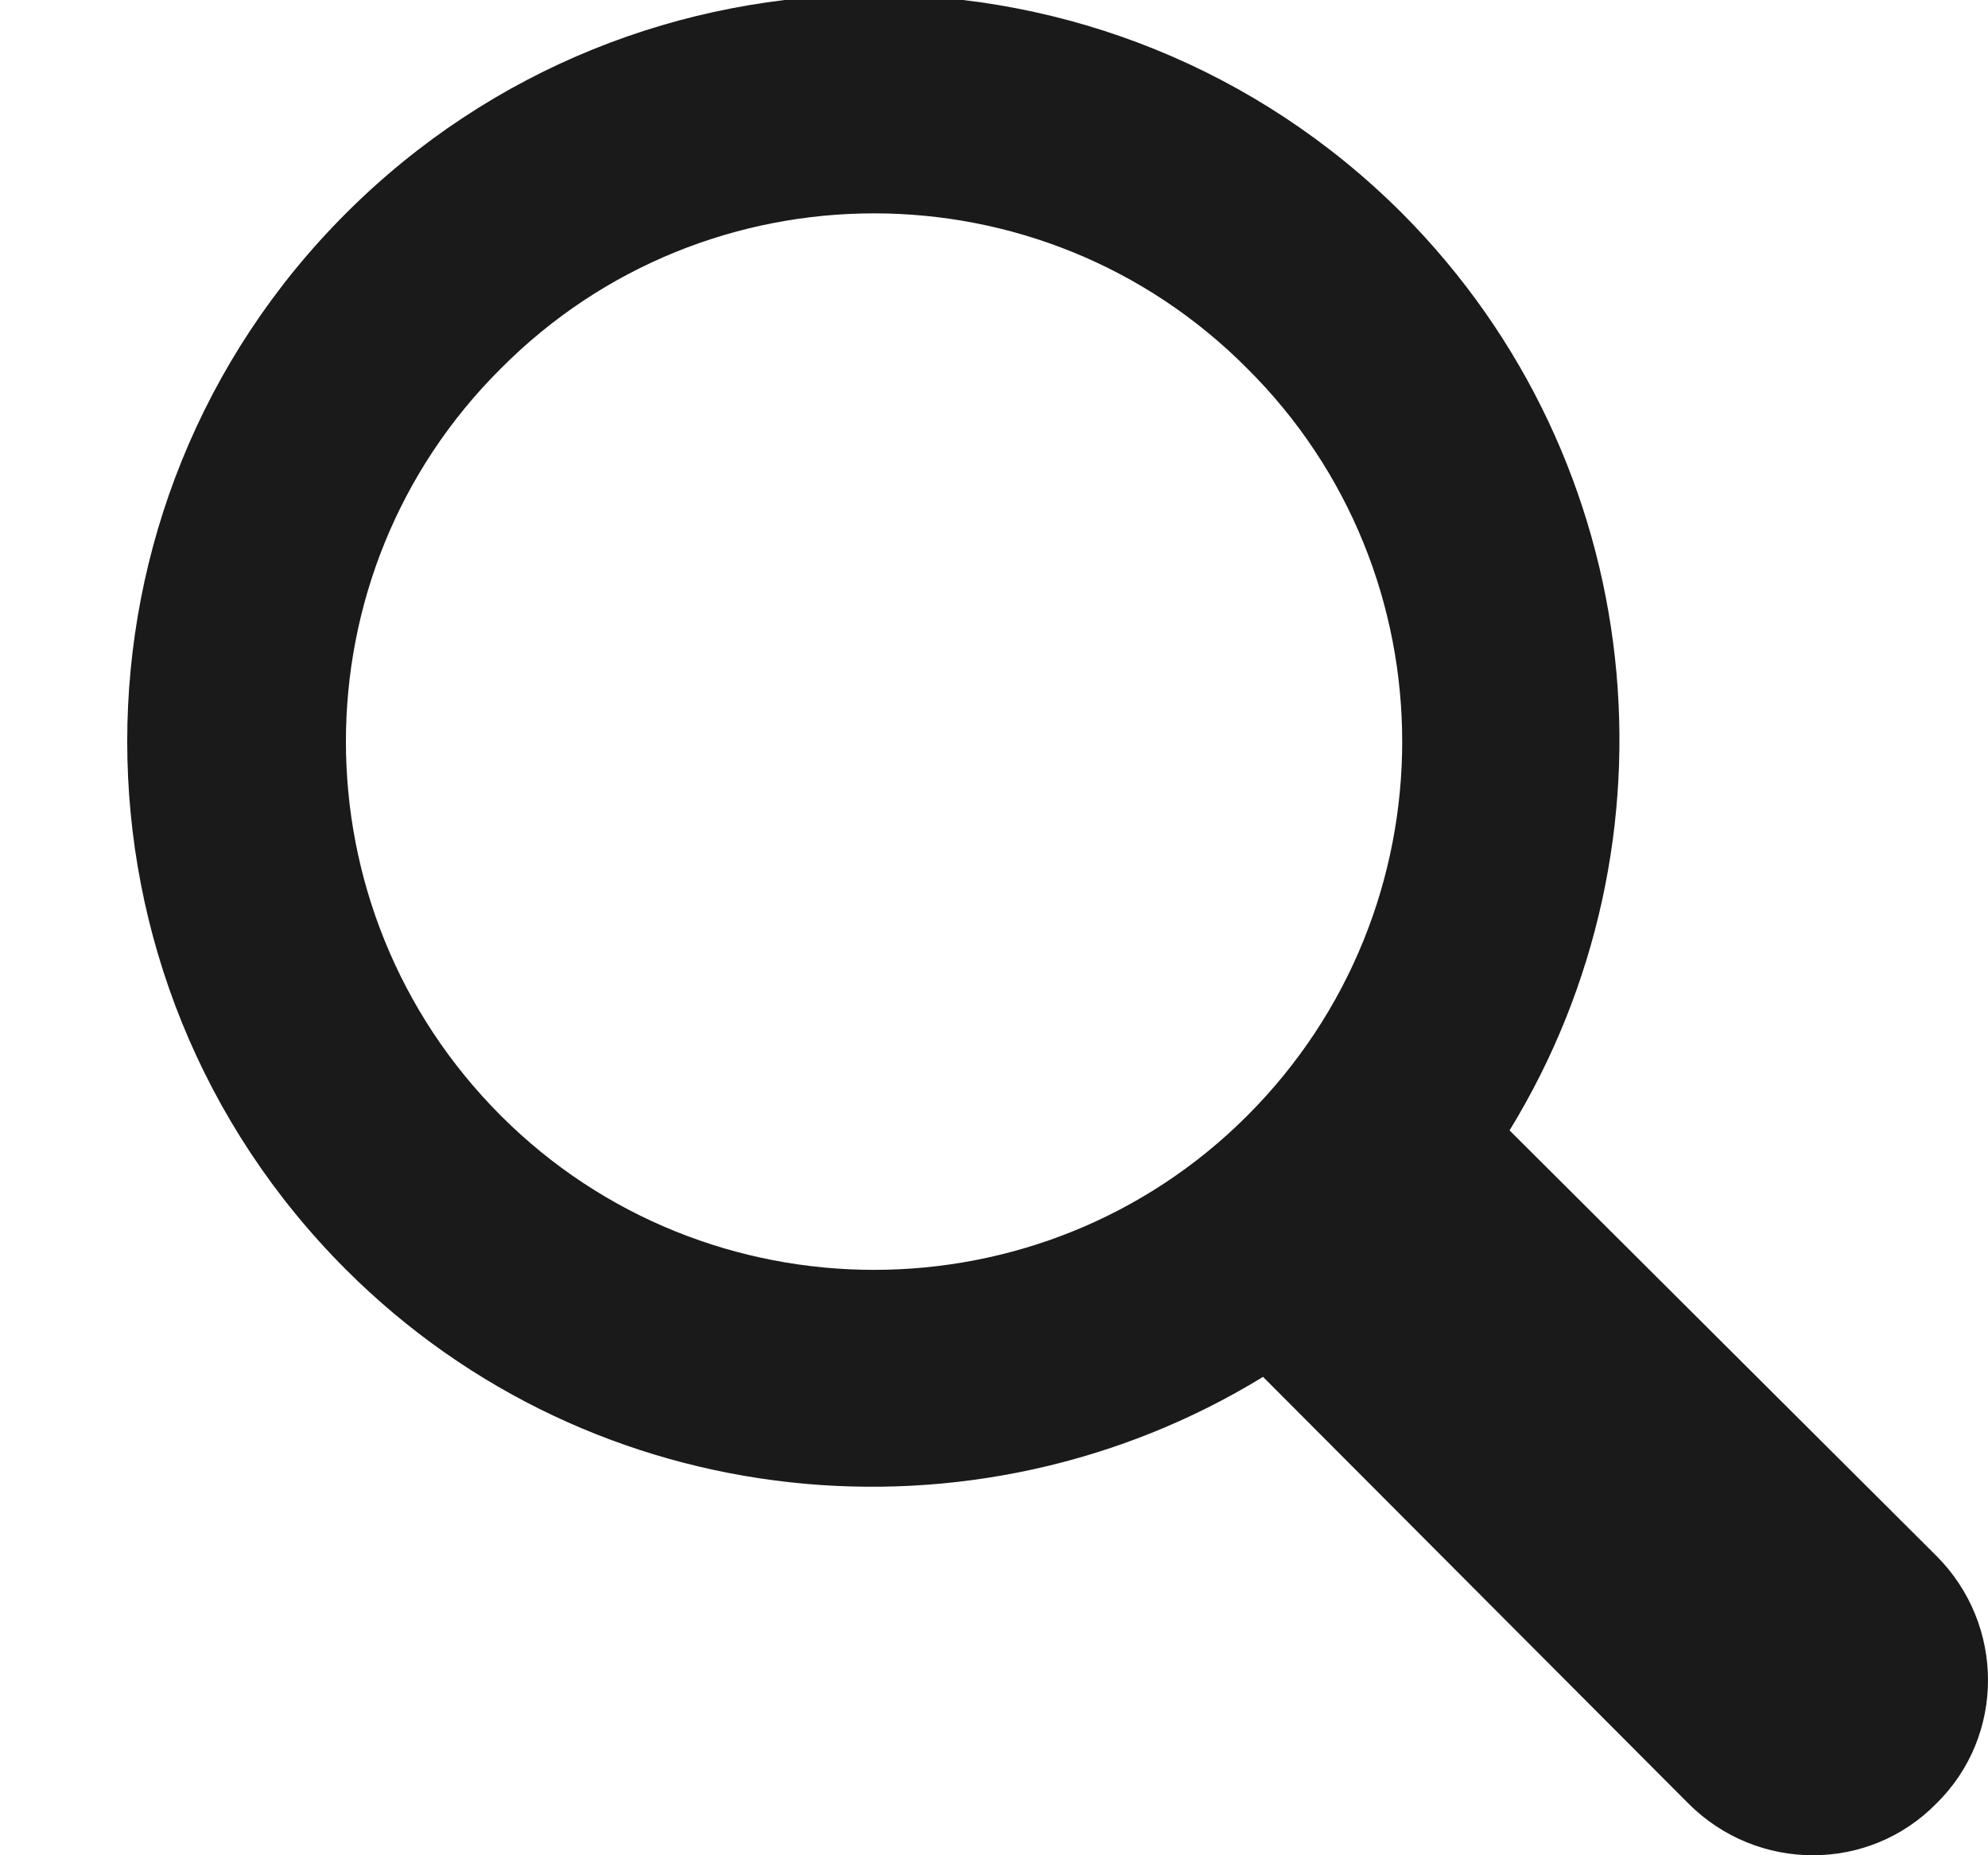 <?xml version="1.0" encoding="UTF-8" standalone="no"?>
<svg
   xmlns:dc="http://purl.org/dc/elements/1.1/"
   xmlns:cc="http://creativecommons.org/ns#"
   xmlns:rdf="http://www.w3.org/1999/02/22-rdf-syntax-ns#"
   xmlns:svg="http://www.w3.org/2000/svg"
   xmlns="http://www.w3.org/2000/svg"
   xmlns:sodipodi="http://sodipodi.sourceforge.net/DTD/sodipodi-0.dtd"
   xmlns:inkscape="http://www.inkscape.org/namespaces/inkscape"
   width="15px"
   height="14px"
   viewBox="0 0 15 14"
   id="svg2"
   version="1.1"
   inkscape:version="0.91 r13725"
   sodipodi:docname="ic-search.svg">
  <defs
     id="defs8" />
  <sodipodi:namedview
     pagecolor="#ffffff"
     bordercolor="#666666"
     borderopacity="1"
     objecttolerance="10"
     gridtolerance="10"
     guidetolerance="10"
     inkscape:pageopacity="0"
     inkscape:pageshadow="2"
     inkscape:window-width="1920"
     inkscape:window-height="1023"
     id="namedview6"
     showgrid="false"
     inkscape:zoom="16.857143"
     inkscape:cx="0.055084746"
     inkscape:cy="7"
     inkscape:window-x="0"
     inkscape:window-y="24"
     inkscape:window-maximized="1"
     inkscape:current-layer="svg2" />
  <path
     fillRule="evenodd"
     d="m 11.39,8.53 c 1.33,-2.17 1.06,-5.04 -0.81,-6.92 -2.2,-2.2 -5.77,-2.2 -7.97,0 -2.2,2.2 -2.2,5.77 0,7.97 1.87,1.87 4.75,2.14 6.92,0.81 l 3.21,3.22 c 0.52,0.52 1.36,0.52 1.87,0 0.52,-0.51 0.52,-1.35 0,-1.87 z M 9.41,8.42 c -1.55,1.55 -4.08,1.55 -5.63,0 -1.56,-1.56 -1.56,-4.09 0,-5.64 1.55,-1.56 4.08,-1.56 5.63,0 1.56,1.55 1.56,4.08 0,5.64 z"
     id="path4"
     inkscape:connector-curvature="0"
     style="fill:#1a1a1a"
     sodipodi:nodetypes="ccsscccccssccs" />
</svg>
